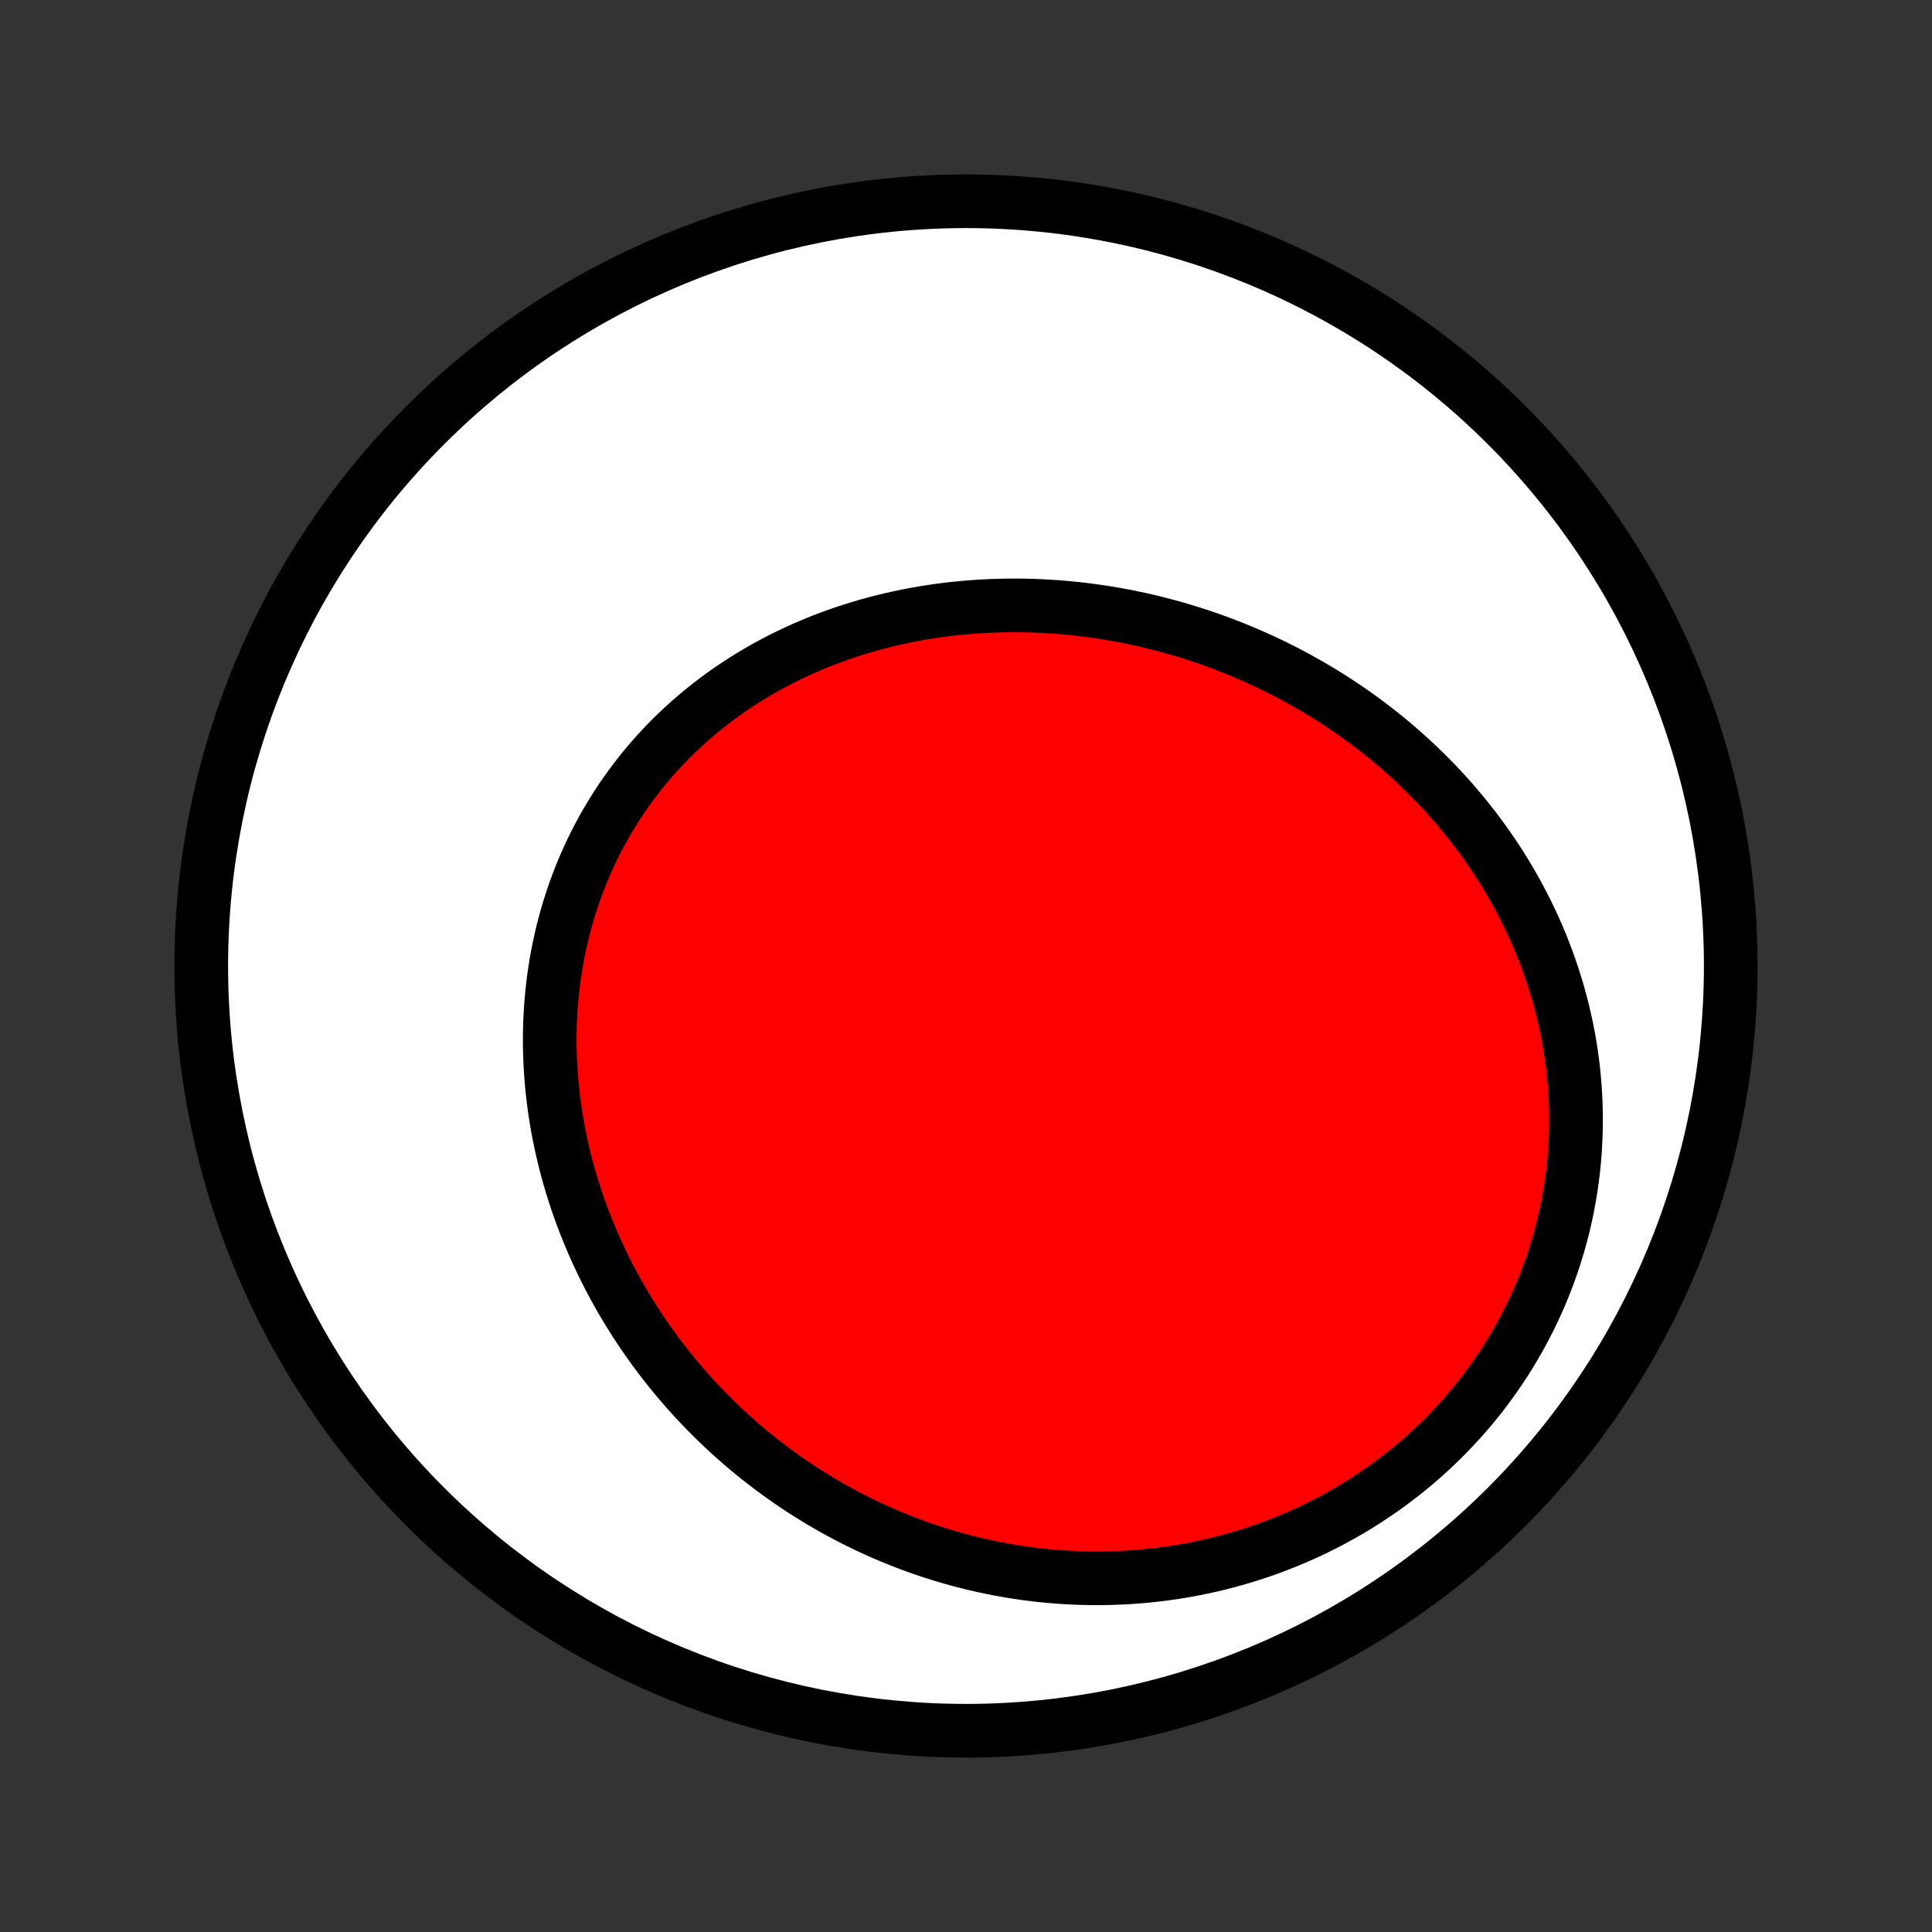 <?xml version="1.0" encoding="utf-8" standalone="no"?>
<!DOCTYPE svg PUBLIC "-//W3C//DTD SVG 1.1//EN"
  "http://www.w3.org/Graphics/SVG/1.1/DTD/svg11.dtd">
<!-- Created with matplotlib (http://matplotlib.org/) -->
<svg height="72pt" version="1.1" viewBox="0 0 72 72" width="72pt" xmlns="http://www.w3.org/2000/svg" xmlns:xlink="http://www.w3.org/1999/xlink">
 <rect x="0" y="0" width="72" height="72" fill="#333333" stroke="none"/>
 <defs>
  <style type="text/css">
*{stroke-linecap:butt;stroke-linejoin:round;}
  </style>
 </defs>
 <g id="figure_1">
  <g id="patch_1">
   <path d="
M0 72
L72 72
L72 0
L0 0
z
" style="fill:none;"/>
  </g>
  <g id="axes_1">
   <g id="PatchCollection_1">
    <defs>
     <path d="
M36 -7.5
C43.558 -7.5 50.808 -10.503 56.153 -15.848
C61.497 -21.192 64.5 -28.442 64.5 -36
C64.5 -43.558 61.497 -50.808 56.153 -56.153
C50.808 -61.497 43.558 -64.5 36 -64.5
C28.442 -64.5 21.192 -61.497 15.848 -56.153
C10.503 -50.808 7.5 -43.558 7.5 -36
C7.5 -28.442 10.503 -21.192 15.848 -15.848
C21.192 -10.503 28.442 -7.5 36 -7.5
z
" id="C0_0_a811fe30f3"/>
     <path d="
M48.307 -46.755
L48.047 -46.893
L47.786 -47.028
L47.524 -47.159
L47.259 -47.287
L46.993 -47.411
L46.725 -47.532
L46.456 -47.65
L46.185 -47.763
L45.912 -47.874
L45.638 -47.98
L45.363 -48.083
L45.086 -48.183
L44.807 -48.279
L44.527 -48.371
L44.246 -48.459
L43.963 -48.544
L43.679 -48.626
L43.394 -48.703
L43.107 -48.777
L42.82 -48.847
L42.531 -48.914
L42.24 -48.976
L41.949 -49.035
L41.657 -49.09
L41.363 -49.141
L41.068 -49.188
L40.773 -49.231
L40.476 -49.27
L40.179 -49.306
L39.88 -49.337
L39.581 -49.364
L39.281 -49.387
L38.98 -49.406
L38.679 -49.42
L38.377 -49.431
L38.074 -49.437
L37.771 -49.439
L37.467 -49.436
L37.163 -49.429
L36.859 -49.418
L36.554 -49.402
L36.249 -49.381
L35.944 -49.356
L35.639 -49.327
L35.334 -49.293
L35.028 -49.254
L34.724 -49.21
L34.419 -49.161
L34.114 -49.108
L33.81 -49.05
L33.507 -48.987
L33.204 -48.919
L32.902 -48.846
L32.601 -48.768
L32.301 -48.685
L32.002 -48.596
L31.703 -48.503
L31.407 -48.405
L31.111 -48.301
L30.817 -48.192
L30.525 -48.078
L30.234 -47.958
L29.945 -47.834
L29.659 -47.703
L29.374 -47.568
L29.091 -47.428
L28.812 -47.282
L28.534 -47.13
L28.259 -46.974
L27.988 -46.812
L27.718 -46.644
L27.453 -46.472
L27.19 -46.294
L26.931 -46.111
L26.675 -45.923
L26.423 -45.729
L26.174 -45.531
L25.93 -45.327
L25.69 -45.119
L25.453 -44.905
L25.221 -44.687
L24.994 -44.463
L24.771 -44.235
L24.553 -44.002
L24.34 -43.765
L24.131 -43.523
L23.928 -43.276
L23.73 -43.025
L23.537 -42.77
L23.349 -42.511
L23.167 -42.248
L22.991 -41.981
L22.82 -41.71
L22.655 -41.436
L22.495 -41.158
L22.342 -40.877
L22.194 -40.592
L22.052 -40.304
L21.917 -40.014
L21.787 -39.72
L21.663 -39.424
L21.546 -39.125
L21.435 -38.824
L21.33 -38.52
L21.231 -38.215
L21.138 -37.907
L21.052 -37.598
L20.972 -37.287
L20.898 -36.975
L20.83 -36.661
L20.768 -36.346
L20.713 -36.029
L20.664 -35.712
L20.621 -35.394
L20.584 -35.076
L20.553 -34.757
L20.528 -34.437
L20.509 -34.117
L20.496 -33.797
L20.488 -33.477
L20.487 -33.158
L20.492 -32.838
L20.502 -32.519
L20.518 -32.2
L20.539 -31.882
L20.566 -31.564
L20.599 -31.248
L20.637 -30.932
L20.68 -30.617
L20.729 -30.303
L20.782 -29.991
L20.841 -29.679
L20.906 -29.369
L20.975 -29.061
L21.049 -28.754
L21.128 -28.449
L21.212 -28.145
L21.301 -27.843
L21.394 -27.543
L21.492 -27.244
L21.595 -26.948
L21.702 -26.654
L21.814 -26.361
L21.93 -26.071
L22.051 -25.783
L22.175 -25.497
L22.305 -25.214
L22.438 -24.932
L22.575 -24.653
L22.716 -24.377
L22.862 -24.103
L23.011 -23.831
L23.164 -23.562
L23.322 -23.295
L23.483 -23.031
L23.647 -22.77
L23.816 -22.511
L23.988 -22.255
L24.164 -22.002
L24.343 -21.751
L24.526 -21.504
L24.713 -21.259
L24.902 -21.017
L25.096 -20.778
L25.293 -20.541
L25.493 -20.308
L25.697 -20.078
L25.904 -19.85
L26.114 -19.626
L26.327 -19.405
L26.544 -19.187
L26.764 -18.972
L26.987 -18.76
L27.213 -18.551
L27.442 -18.346
L27.675 -18.143
L27.911 -17.945
L28.149 -17.749
L28.391 -17.557
L28.636 -17.368
L28.883 -17.183
L29.134 -17.001
L29.388 -16.822
L29.644 -16.647
L29.904 -16.476
L30.166 -16.308
L30.431 -16.145
L30.7 -15.984
L30.971 -15.828
L31.244 -15.675
L31.521 -15.527
L31.8 -15.382
L32.083 -15.241
L32.367 -15.104
L32.655 -14.972
L32.945 -14.843
L33.238 -14.719
L33.534 -14.599
L33.832 -14.483
L34.133 -14.371
L34.436 -14.265
L34.742 -14.162
L35.05 -14.065
L35.361 -13.972
L35.674 -13.883
L35.989 -13.8
L36.307 -13.721
L36.627 -13.648
L36.949 -13.579
L37.274 -13.516
L37.6 -13.458
L37.929 -13.405
L38.259 -13.357
L38.592 -13.315
L38.926 -13.279
L39.262 -13.248
L39.6 -13.223
L39.94 -13.204
L40.281 -13.19
L40.623 -13.183
L40.967 -13.181
L41.312 -13.186
L41.659 -13.197
L42.006 -13.214
L42.354 -13.238
L42.703 -13.268
L43.053 -13.305
L43.404 -13.349
L43.754 -13.399
L44.105 -13.456
L44.457 -13.52
L44.808 -13.591
L45.159 -13.668
L45.51 -13.753
L45.86 -13.845
L46.21 -13.944
L46.559 -14.051
L46.906 -14.164
L47.253 -14.285
L47.598 -14.414
L47.941 -14.549
L48.283 -14.692
L48.623 -14.842
L48.96 -15
L49.295 -15.165
L49.628 -15.338
L49.957 -15.518
L50.284 -15.705
L50.607 -15.899
L50.926 -16.101
L51.242 -16.31
L51.554 -16.526
L51.861 -16.749
L52.165 -16.979
L52.463 -17.215
L52.757 -17.459
L53.045 -17.709
L53.328 -17.965
L53.606 -18.228
L53.877 -18.497
L54.143 -18.773
L54.403 -19.054
L54.656 -19.34
L54.903 -19.633
L55.143 -19.93
L55.376 -20.233
L55.602 -20.541
L55.821 -20.854
L56.033 -21.171
L56.237 -21.492
L56.433 -21.817
L56.622 -22.147
L56.803 -22.479
L56.976 -22.816
L57.141 -23.155
L57.298 -23.497
L57.447 -23.842
L57.588 -24.189
L57.72 -24.539
L57.845 -24.89
L57.961 -25.243
L58.069 -25.598
L58.168 -25.954
L58.26 -26.31
L58.343 -26.668
L58.418 -27.026
L58.484 -27.384
L58.543 -27.742
L58.594 -28.101
L58.637 -28.459
L58.672 -28.816
L58.699 -29.173
L58.718 -29.529
L58.73 -29.883
L58.734 -30.237
L58.731 -30.589
L58.721 -30.939
L58.703 -31.288
L58.678 -31.635
L58.647 -31.98
L58.608 -32.323
L58.563 -32.663
L58.511 -33.001
L58.453 -33.337
L58.388 -33.67
L58.317 -34
L58.24 -34.328
L58.157 -34.653
L58.069 -34.974
L57.974 -35.293
L57.874 -35.608
L57.769 -35.921
L57.658 -36.23
L57.542 -36.536
L57.422 -36.838
L57.296 -37.138
L57.165 -37.433
L57.03 -37.726
L56.89 -38.014
L56.745 -38.3
L56.596 -38.581
L56.443 -38.86
L56.286 -39.134
L56.125 -39.405
L55.96 -39.673
L55.791 -39.937
L55.618 -40.197
L55.442 -40.453
L55.262 -40.706
L55.078 -40.955
L54.891 -41.201
L54.701 -41.443
L54.508 -41.681
L54.312 -41.915
L54.112 -42.146
L53.91 -42.374
L53.704 -42.597
L53.496 -42.817
L53.285 -43.034
L53.071 -43.247
L52.855 -43.456
L52.636 -43.661
L52.414 -43.863
L52.19 -44.062
L51.964 -44.257
L51.735 -44.448
L51.504 -44.636
L51.27 -44.82
L51.035 -45
L50.797 -45.177
L50.557 -45.351
L50.315 -45.521
L50.07 -45.687
L49.824 -45.85
L49.576 -46.01
L49.326 -46.166
L49.074 -46.318
L48.82 -46.467
z
" id="C0_1_2a8a7dcd47"/>
    </defs>
    <g clip-path="url(#p1bffca34e9)">
     <use style="fill:#ffffff;stroke:#000000;stroke-width:2.0;" x="0.0" xlink:href="#C0_0_a811fe30f3" y="72.0"/>
    </g>
    <g clip-path="url(#p1bffca34e9)">
     <use style="fill:#ff0000;stroke:#000000;stroke-width:2.0;" x="0.0" xlink:href="#C0_1_2a8a7dcd47" y="72.0"/>
    </g>
   </g>
  </g>
 </g>
 <defs>
  <clipPath id="p1bffca34e9">
   <rect height="72.0" width="72.0" x="0.0" y="0.0"/>
  </clipPath>
 </defs>
</svg>
